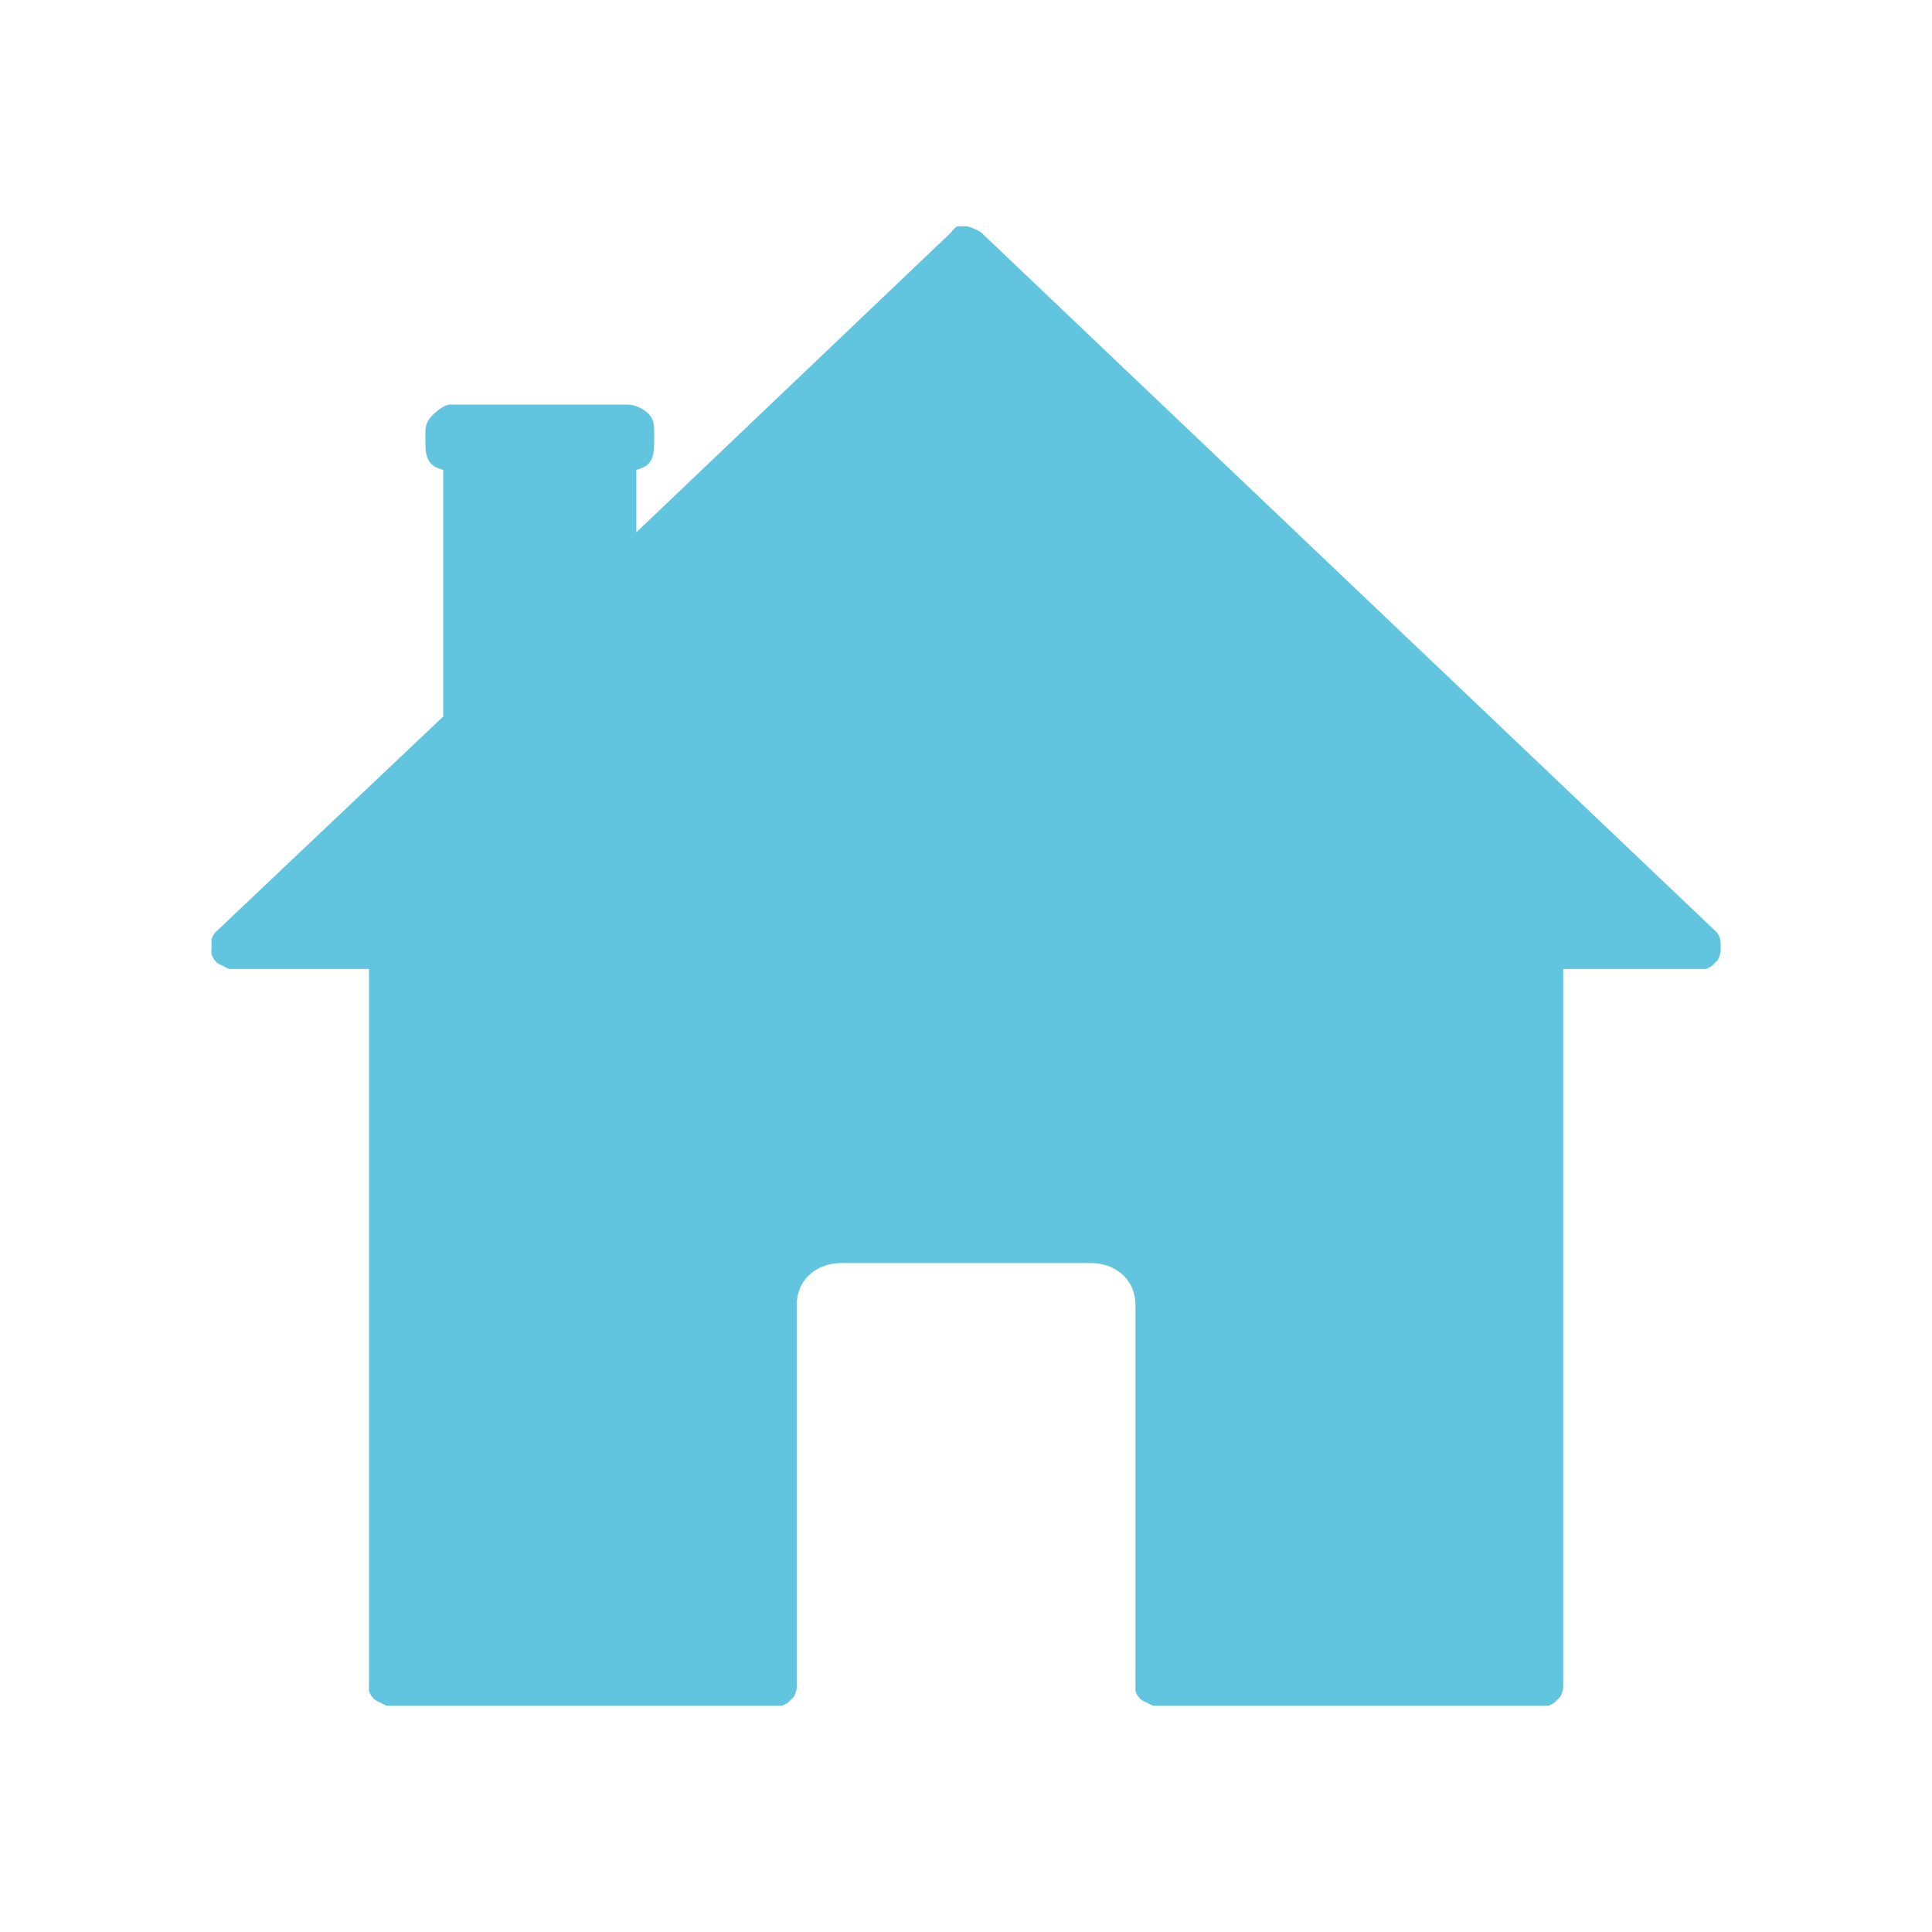 <svg viewBox="0 0 512 512" xmlns="http://www.w3.org/2000/svg">
 <path d="m253.657 59.981c-.619.423-1.157.955-1.574 1.579l-83.447 79.506v-16.528c1.091-.345 2.287-.713 3.147-1.574 1.475-1.475 1.579-3.751 1.579-5.512v-3.147c0-1.766-.104-3.251-1.579-4.727-1.47-1.47-3.746-2.359-5.506-2.359h-46.454c-.264-.022-.526-.022-.79 0-1.381.279-2.709 1.245-3.932 2.359-1.223 1.119-2.364 2.44-2.364 4.727v3.147c0 1.76.104 4.036 1.574 5.512.866.861 2.057 1.228 3.148 1.574v65.341l-59.829 56.675c-.285.241-.549.504-.785.79-.34.483-.609 1.015-.79 1.574-.017.264-.017.526 0 .79-.017.258-.017.521 0 .785-.017.264-.017.526 0 .79-.072.521-.072 1.047 0 1.574.181.559.449 1.091.79 1.574.236.285.498.549.785.785.483.34 1.015.609 1.574.79.483.34 1.015.604 1.579.79.258.017.521.017.785 0h36.216v189.721c-.022.258-.022.521 0 .785-.022.264-.022.526 0 .79.181.559.444 1.091.785 1.574.236.285.498.549.79.785.483.34 1.009.609 1.574.79.483.34 1.009.604 1.574.79.264.017.526.017.785 0h102.34c.264.017.526.017.79 0 .264.017.521.017.785 0 .564-.187 1.091-.449 1.574-.79.291-.236.555-.498.79-.79.285-.236.549-.498.79-.785.428-.724.691-1.53.785-2.364.017-.264.017-.526 0-.785v-100.771c0-6.591 5.215-11.023 11.807-11.023h66.137c6.591 0 11.807 4.431 11.807 11.023v100.771c-.017.258-.017.521 0 .785-.017.264-.017.526 0 .79.181.559.449 1.091.79 1.574.236.285.498.549.785.785.483.34 1.015.609 1.574.79.483.34 1.015.604 1.574.79.264.017.526.017.79 0h102.34c.258.017.521.017.785 0 .264.017.526.017.79 0 .559-.187 1.091-.449 1.574-.79.285-.236.549-.498.785-.79.291-.236.555-.498.79-.785.428-.724.696-1.53.79-2.364.017-.264.017-.526 0-.785v-189.721h36.21c.264.017.526.017.79 0 .258.017.521.017.785 0 .564-.187 1.091-.449 1.574-.79.291-.236.555-.498.79-.79.285-.236.549-.498.785-.785.428-.724.696-1.53.79-2.364.017-.264.017-.526 0-.785.017-.264.017-.526 0-.79.017-.264.017-.526 0-.79-.093-.834-.362-1.64-.79-2.359-.236-.285-.498-.555-.785-.79l-96.83-92.109-97.626-92.895c-.483-.34-1.009-.609-1.574-.79-.719-.428-1.525-.696-2.359-.79-.264-.017-.526-.017-.79 0-.264-.017-.526-.017-.79 0-.258-.017-.521-.017-.785 0" fill="#62c5df" fill-rule="evenodd"/>
</svg>
